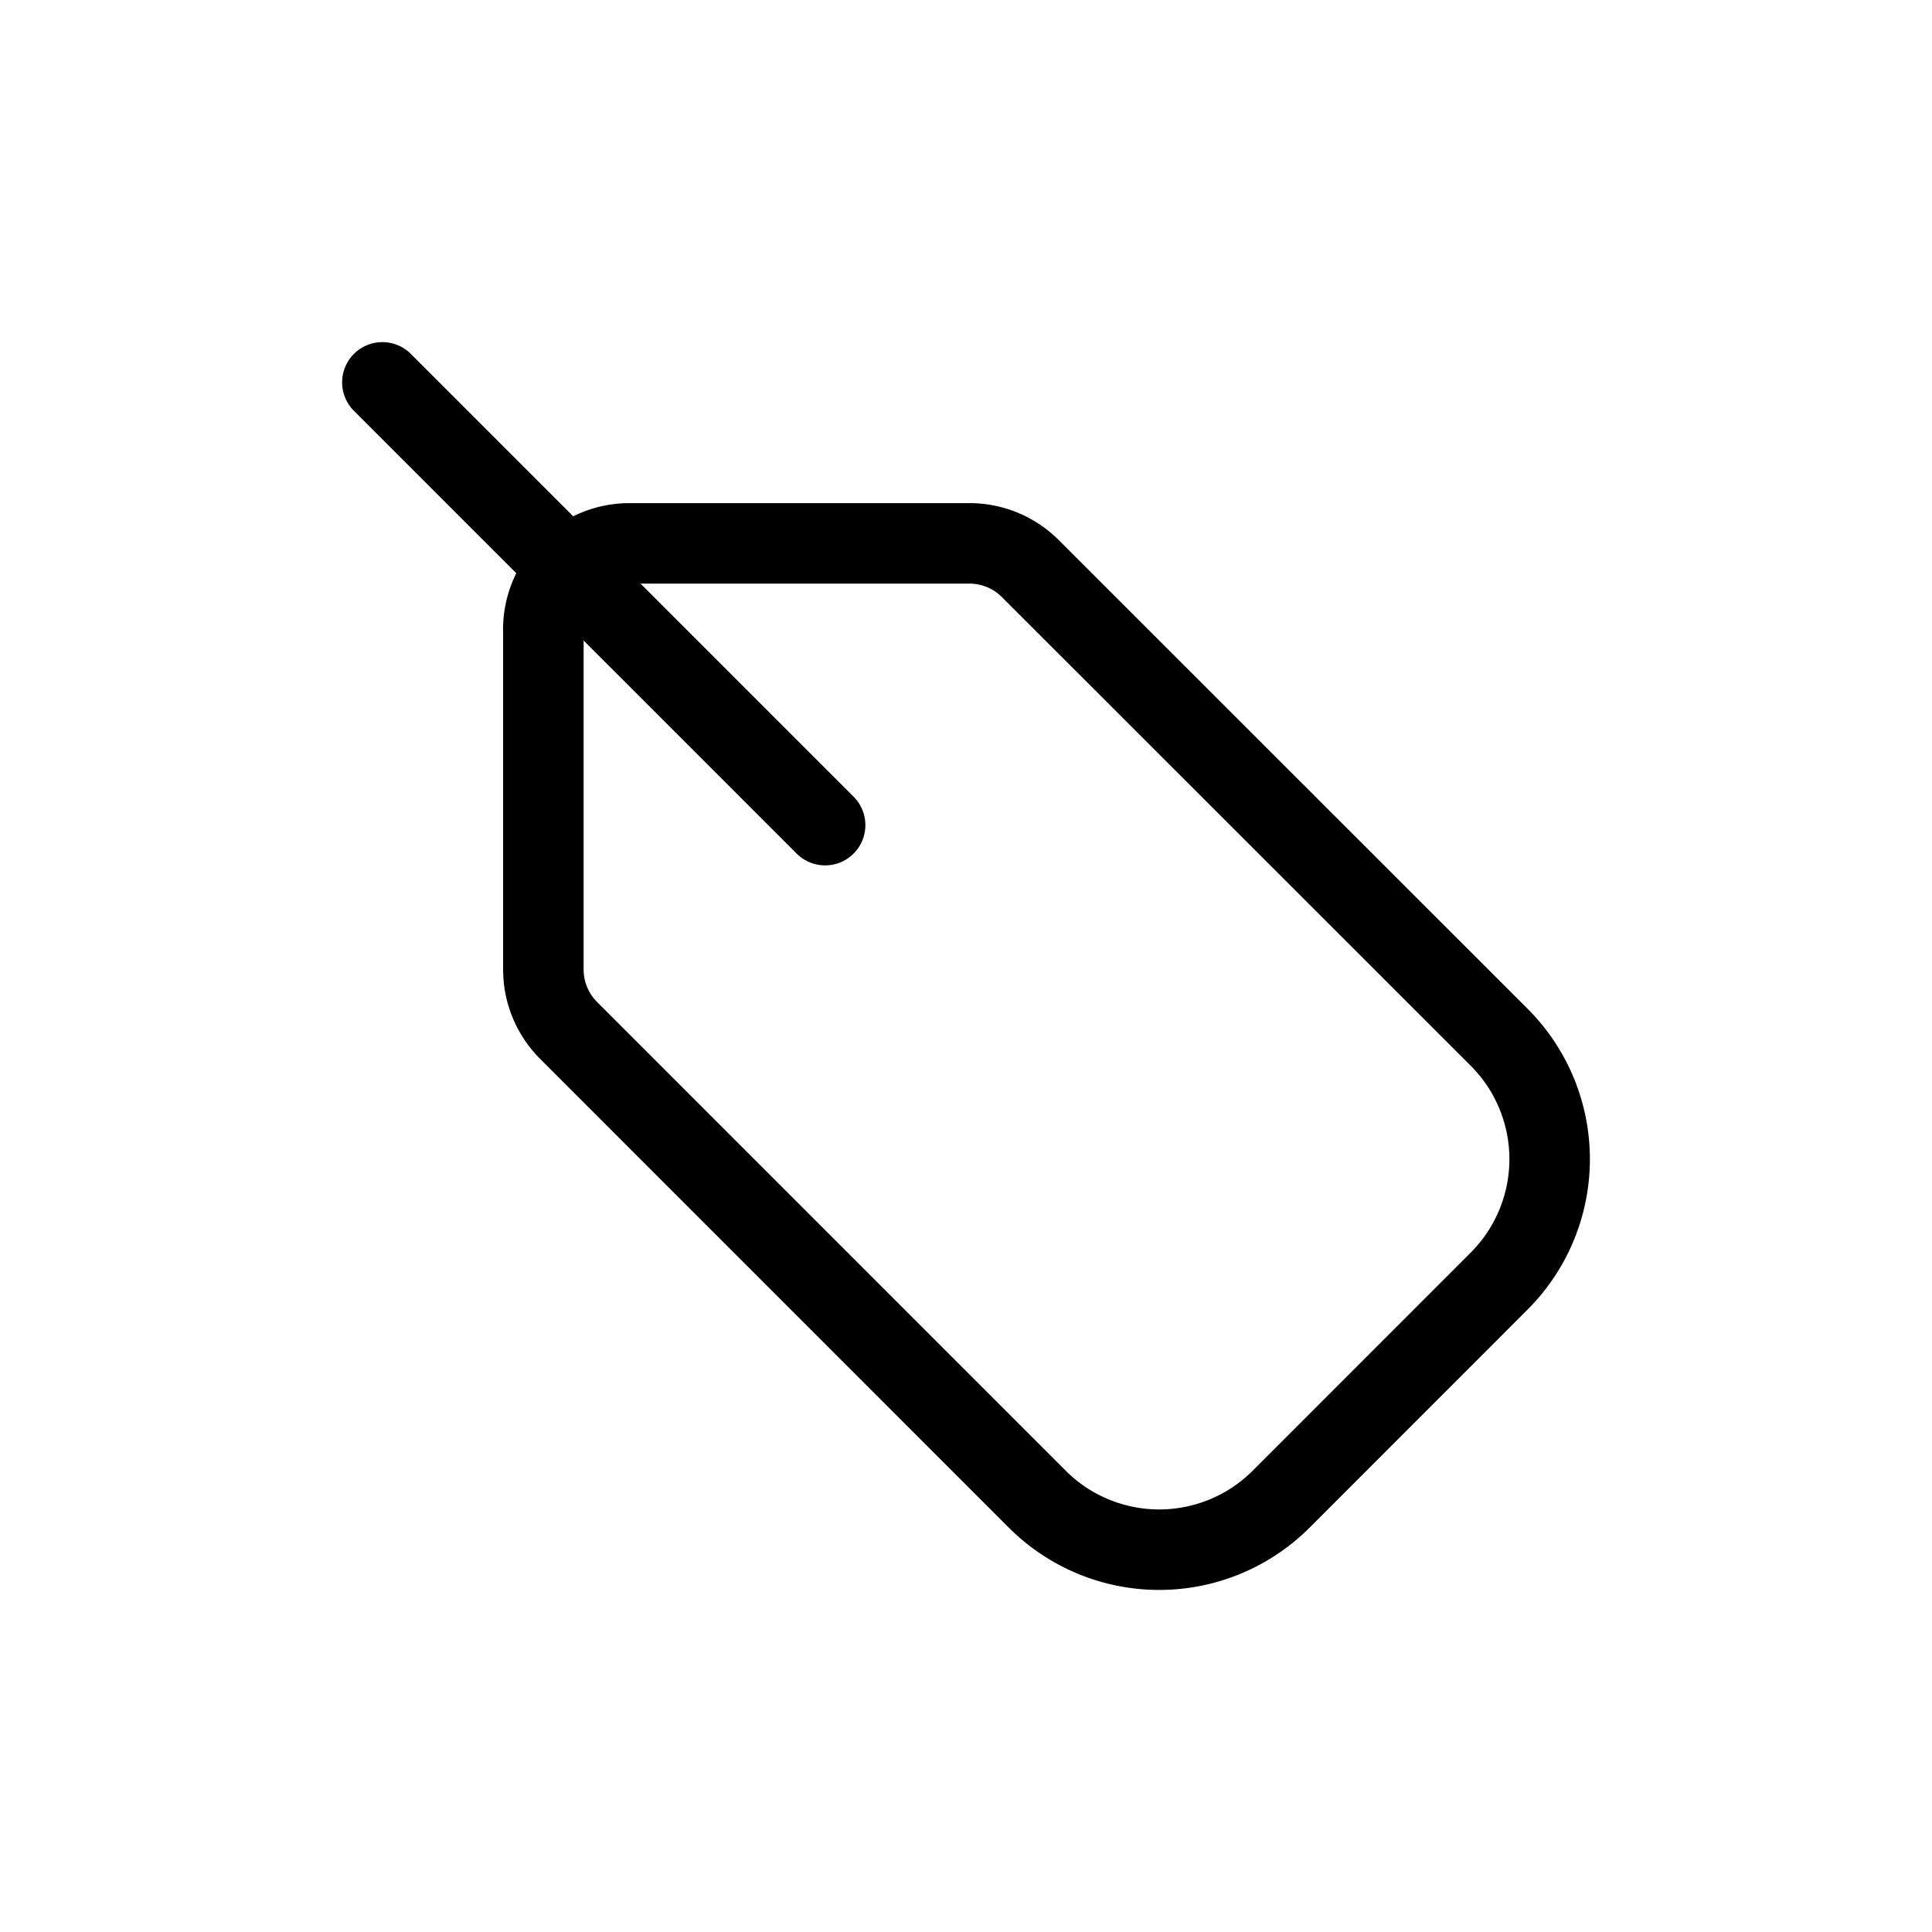 <svg xmlns="http://www.w3.org/2000/svg" width="24" height="24" fill="none" viewBox="0 0 24 24">
  <path stroke="currentColor" stroke-linecap="round" stroke-linejoin="round" d="m10.25 10.25-5.5-5.5m2 3.071v4.223c0 .284.113.556.314.757l5.821 5.822a2.142 2.142 0 0 0 3.03 0l2.708-2.709a2.142 2.142 0 0 0 0-3.029L12.8 7.064a1.069 1.069 0 0 0-.757-.314H7.82c-.592 0-1.071.48-1.071 1.071Z"/>
</svg>
